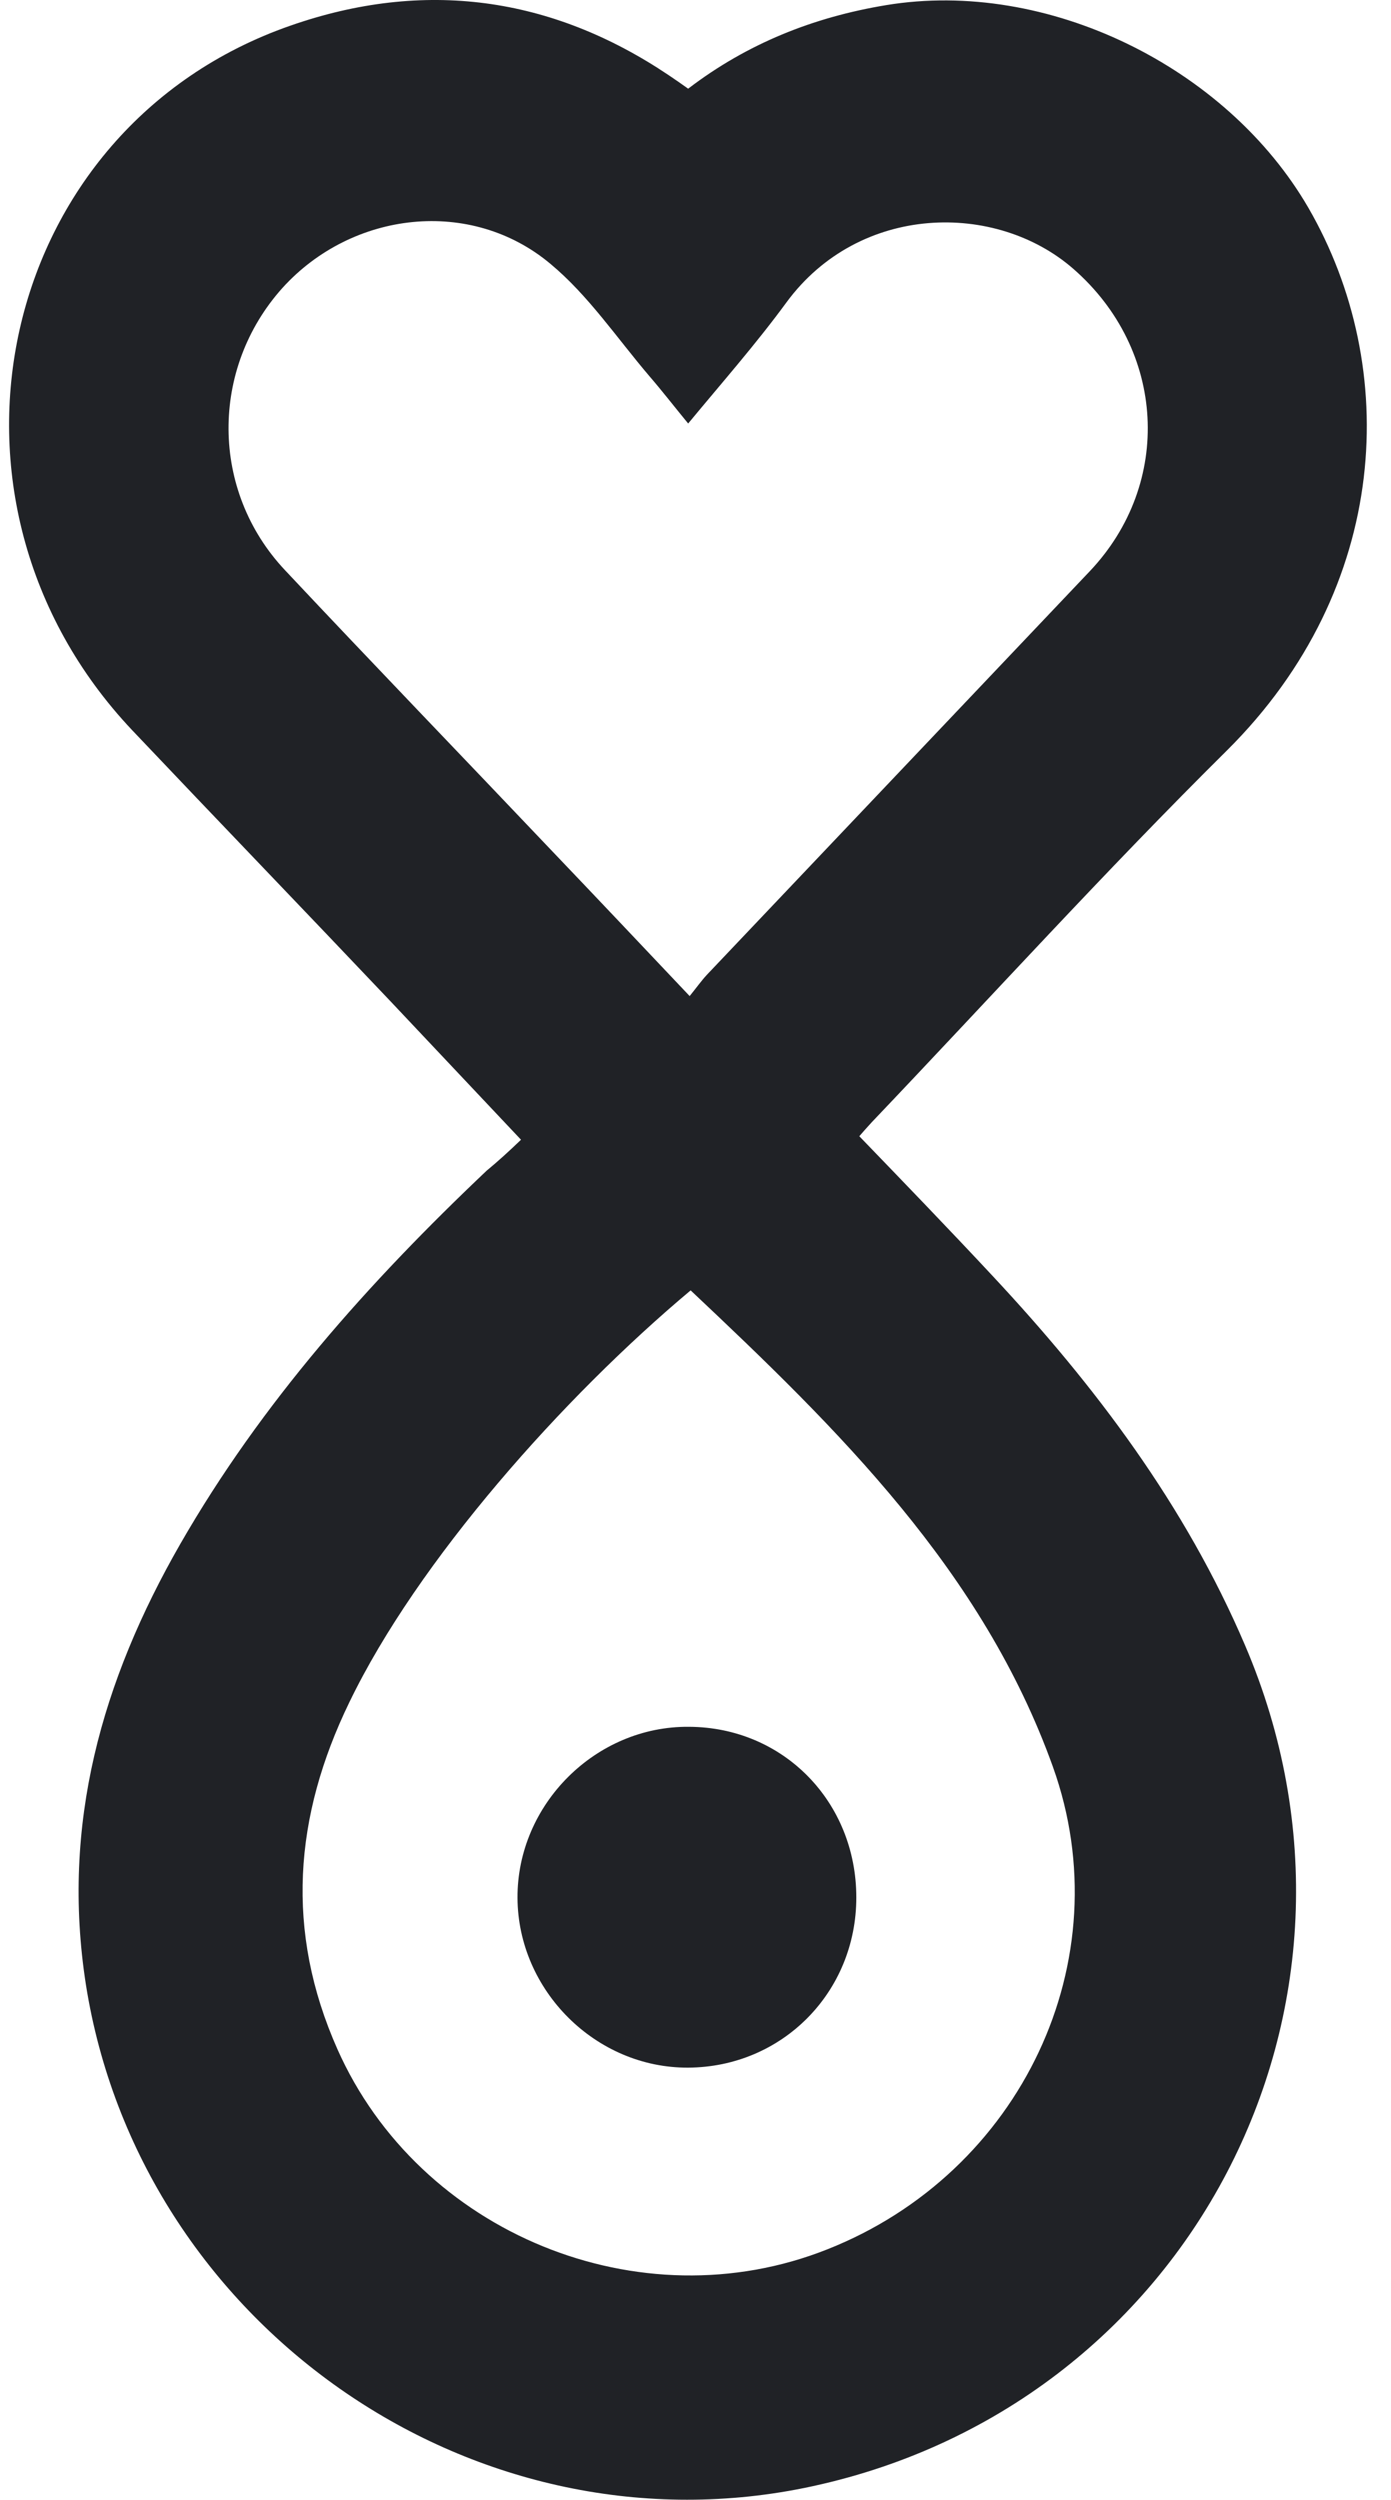 <svg width="59" height="106" viewBox="0 0 59 106" fill="none" xmlns="http://www.w3.org/2000/svg">
<path d="M22.099 48.33C20.194 46.313 18.395 44.403 16.575 42.472C12.934 38.631 9.252 34.81 5.611 30.969C-3.638 21.185 -0.124 5.417 12.32 1.087C17.971 -0.887 23.368 -0.165 28.363 3.188C28.617 3.358 28.892 3.549 29.189 3.761C31.686 1.851 34.501 0.726 37.591 0.217C44.406 -0.908 52.025 2.827 55.496 8.812C59.412 15.582 58.988 24.921 52.046 31.818C46.882 36.933 41.993 42.323 36.977 47.587C36.766 47.82 36.554 48.053 36.448 48.181C38.374 50.176 40.258 52.128 42.099 54.102C46.459 58.771 50.269 63.822 52.808 69.765C59.369 85.088 50.417 102.193 34.099 105.504C19.919 108.369 5.908 98.501 3.643 84.154C2.585 77.362 4.32 71.271 7.643 65.478C11.093 59.471 15.643 54.378 20.638 49.645C21.125 49.242 21.569 48.839 22.099 48.33ZM29.294 54.718C23.898 59.238 17.718 66.178 14.818 72.184C12.469 77.023 12.088 81.883 14.31 86.891C17.781 94.702 27.136 98.543 35.094 95.381C43.305 92.134 47.602 83.135 44.66 74.922C41.676 66.602 35.559 60.618 29.294 54.718ZM29.189 17.959C28.596 17.238 28.088 16.58 27.538 15.943C26.162 14.33 24.956 12.526 23.347 11.189C19.982 8.367 14.945 8.94 11.982 12.208C8.913 15.625 8.913 20.803 12.088 24.178C15.855 28.189 19.686 32.158 23.474 36.148C25.379 38.142 27.263 40.137 29.252 42.238C29.527 41.899 29.739 41.602 29.972 41.347C35.39 35.638 40.808 29.929 46.226 24.22C49.761 20.485 49.443 14.818 45.528 11.402C42.247 8.536 36.448 8.621 33.358 12.823C32.067 14.585 30.628 16.219 29.189 17.959Z" fill="#202226"/>
<path d="M36.321 80.461C36.321 84.493 33.167 87.656 29.189 87.677C25.273 87.698 21.971 84.409 21.95 80.482C21.929 76.514 25.273 73.182 29.231 73.224C33.231 73.245 36.321 76.407 36.321 80.461Z" fill="#202226"/>
</svg>
